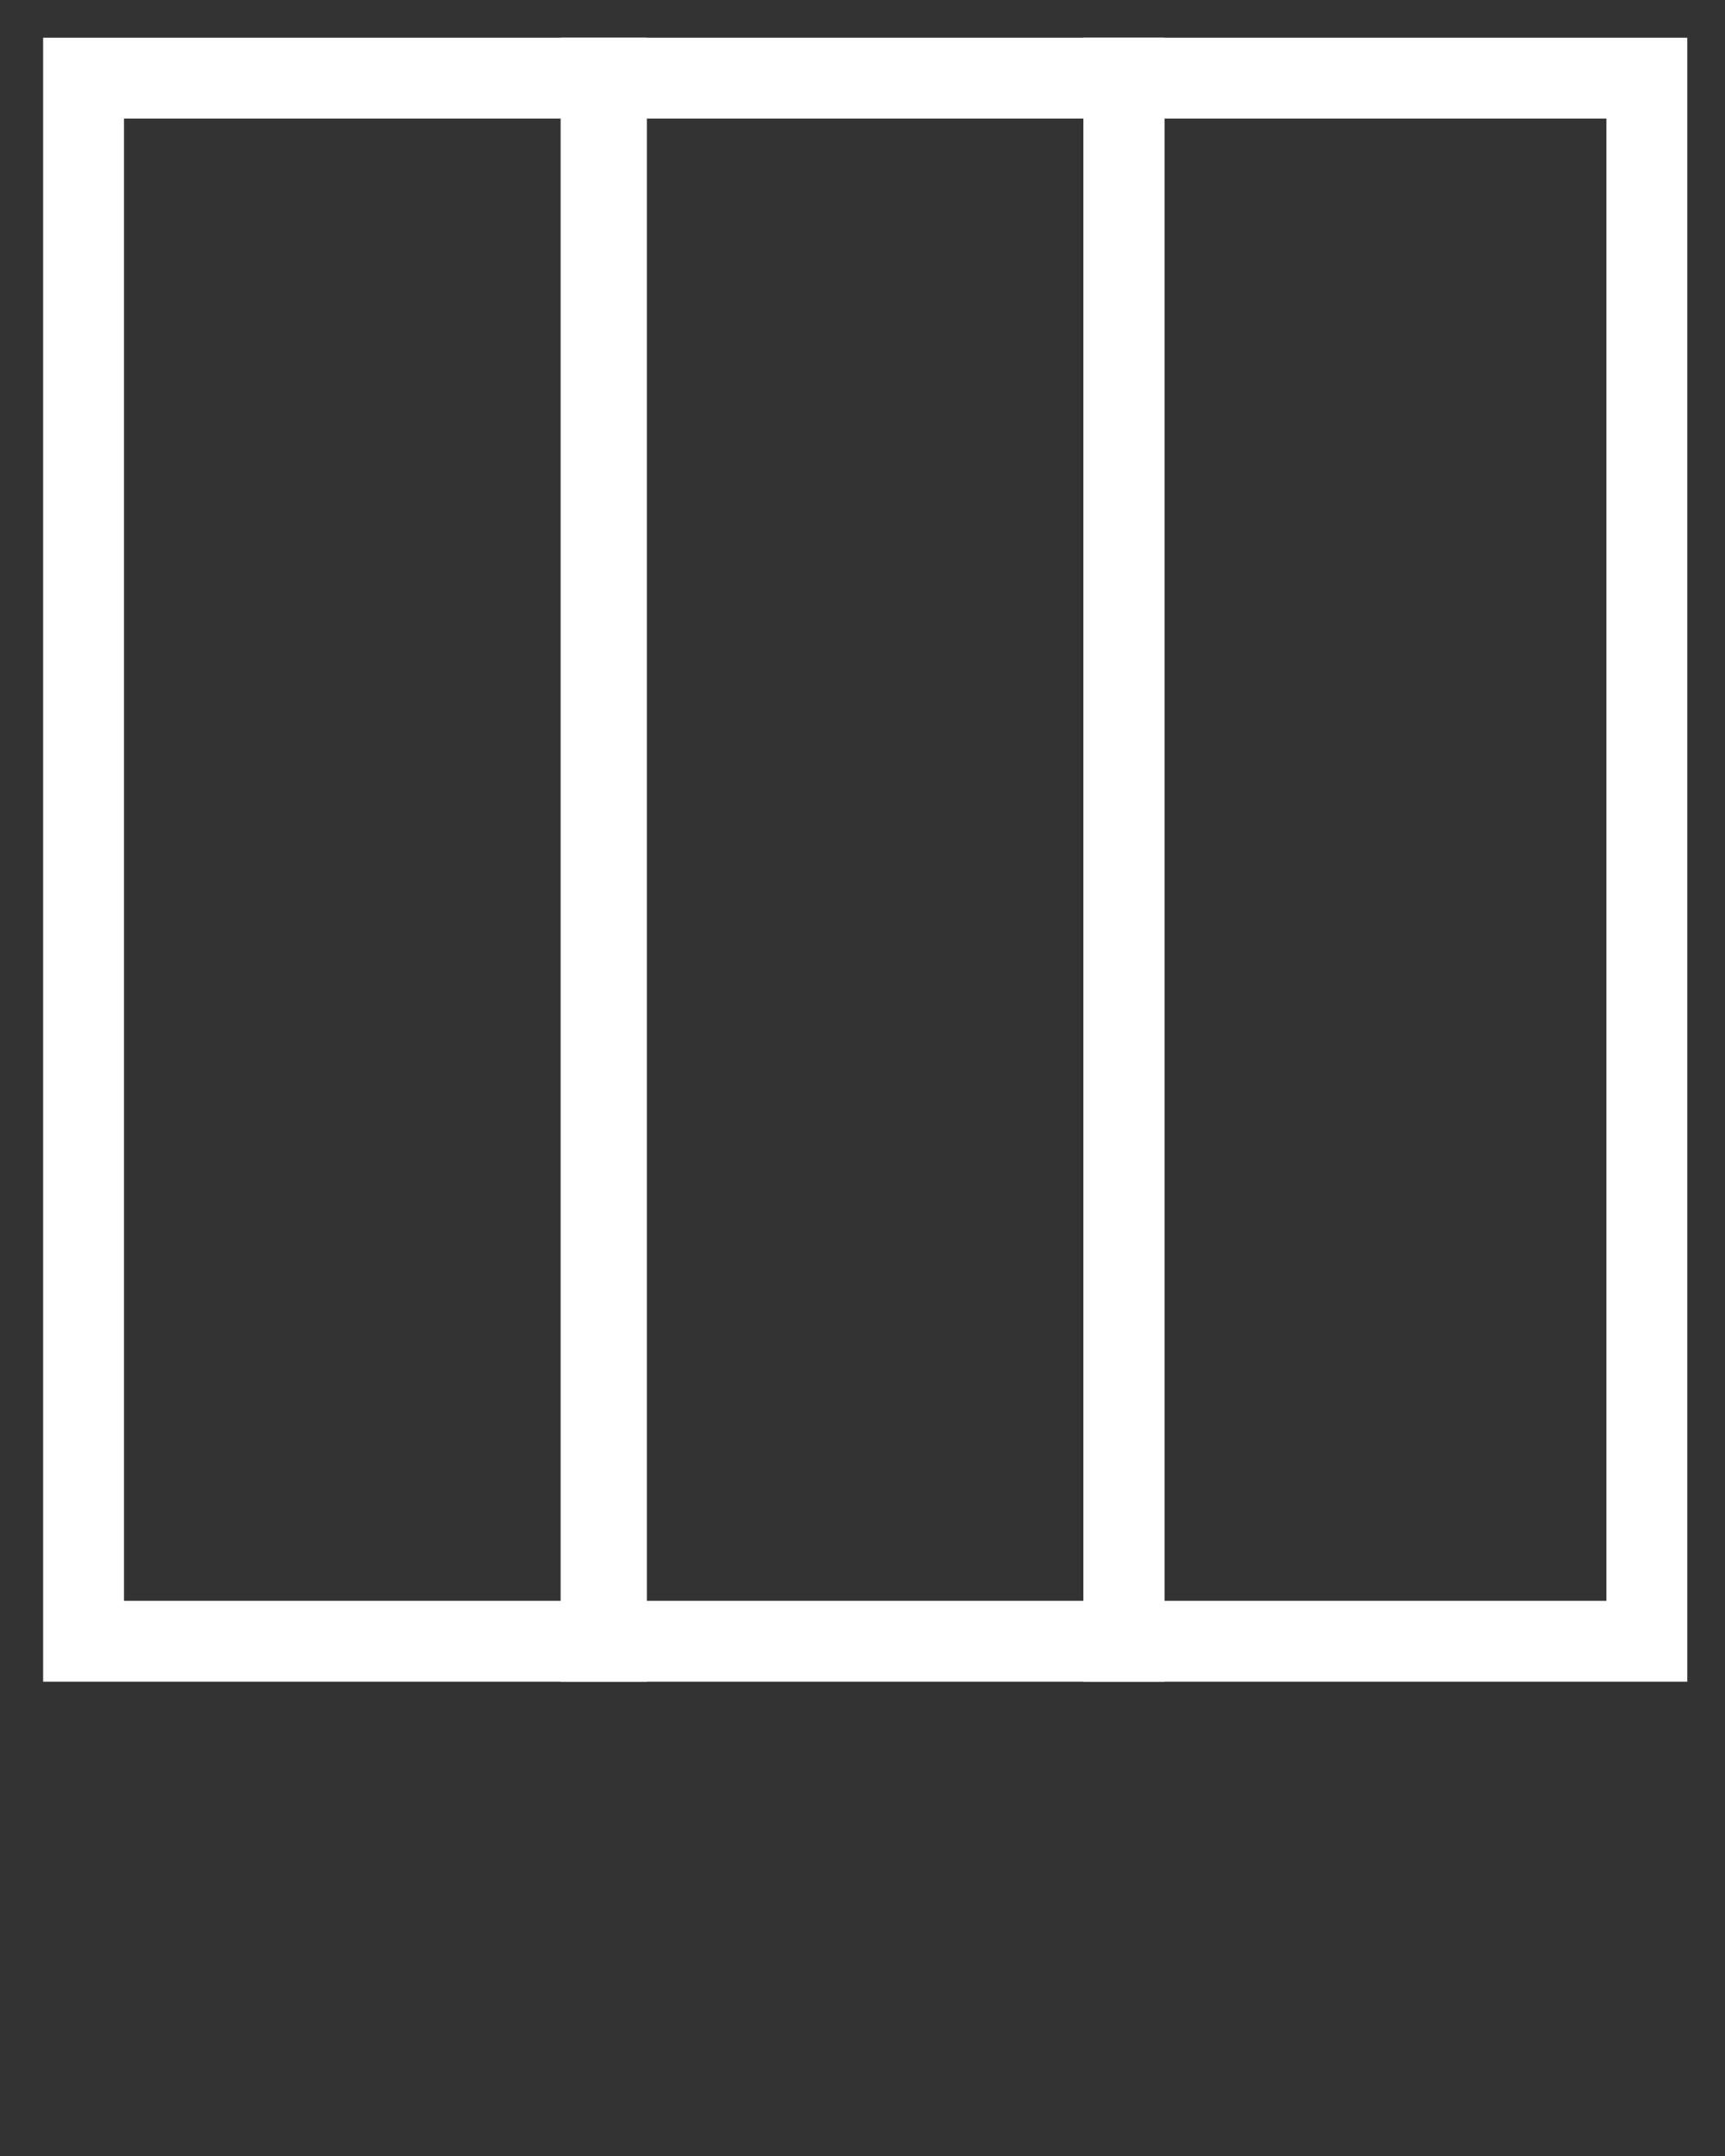 <svg xmlns="http://www.w3.org/2000/svg" xmlns:xlink="http://www.w3.org/1999/xlink" version="1.1" x="0px" y="0px" viewBox="0 0 32 40" enable-background="new 0 0 32 32" xml:space="preserve"><rect x="0" y="0" width="32" height="40" fill="#333333" stroke="none"/><g><g><path fill="#fff" d="M11.9,31.2H0.8V0.7h11.2V31.2z M2.3,29.7h8.2V2.2H2.3V29.7z"/></g><g><path fill="#fff" d="M21.6,31.2H10.4V0.7h11.2V31.2z M11.9,29.7h8.2V2.2h-8.2V29.7z"/></g><g><path fill="#fff" d="M31.3,31.2H20.1V0.7h11.2V31.2z M21.6,29.7h8.2V2.2h-8.2V29.7z"/></g></g></svg>
